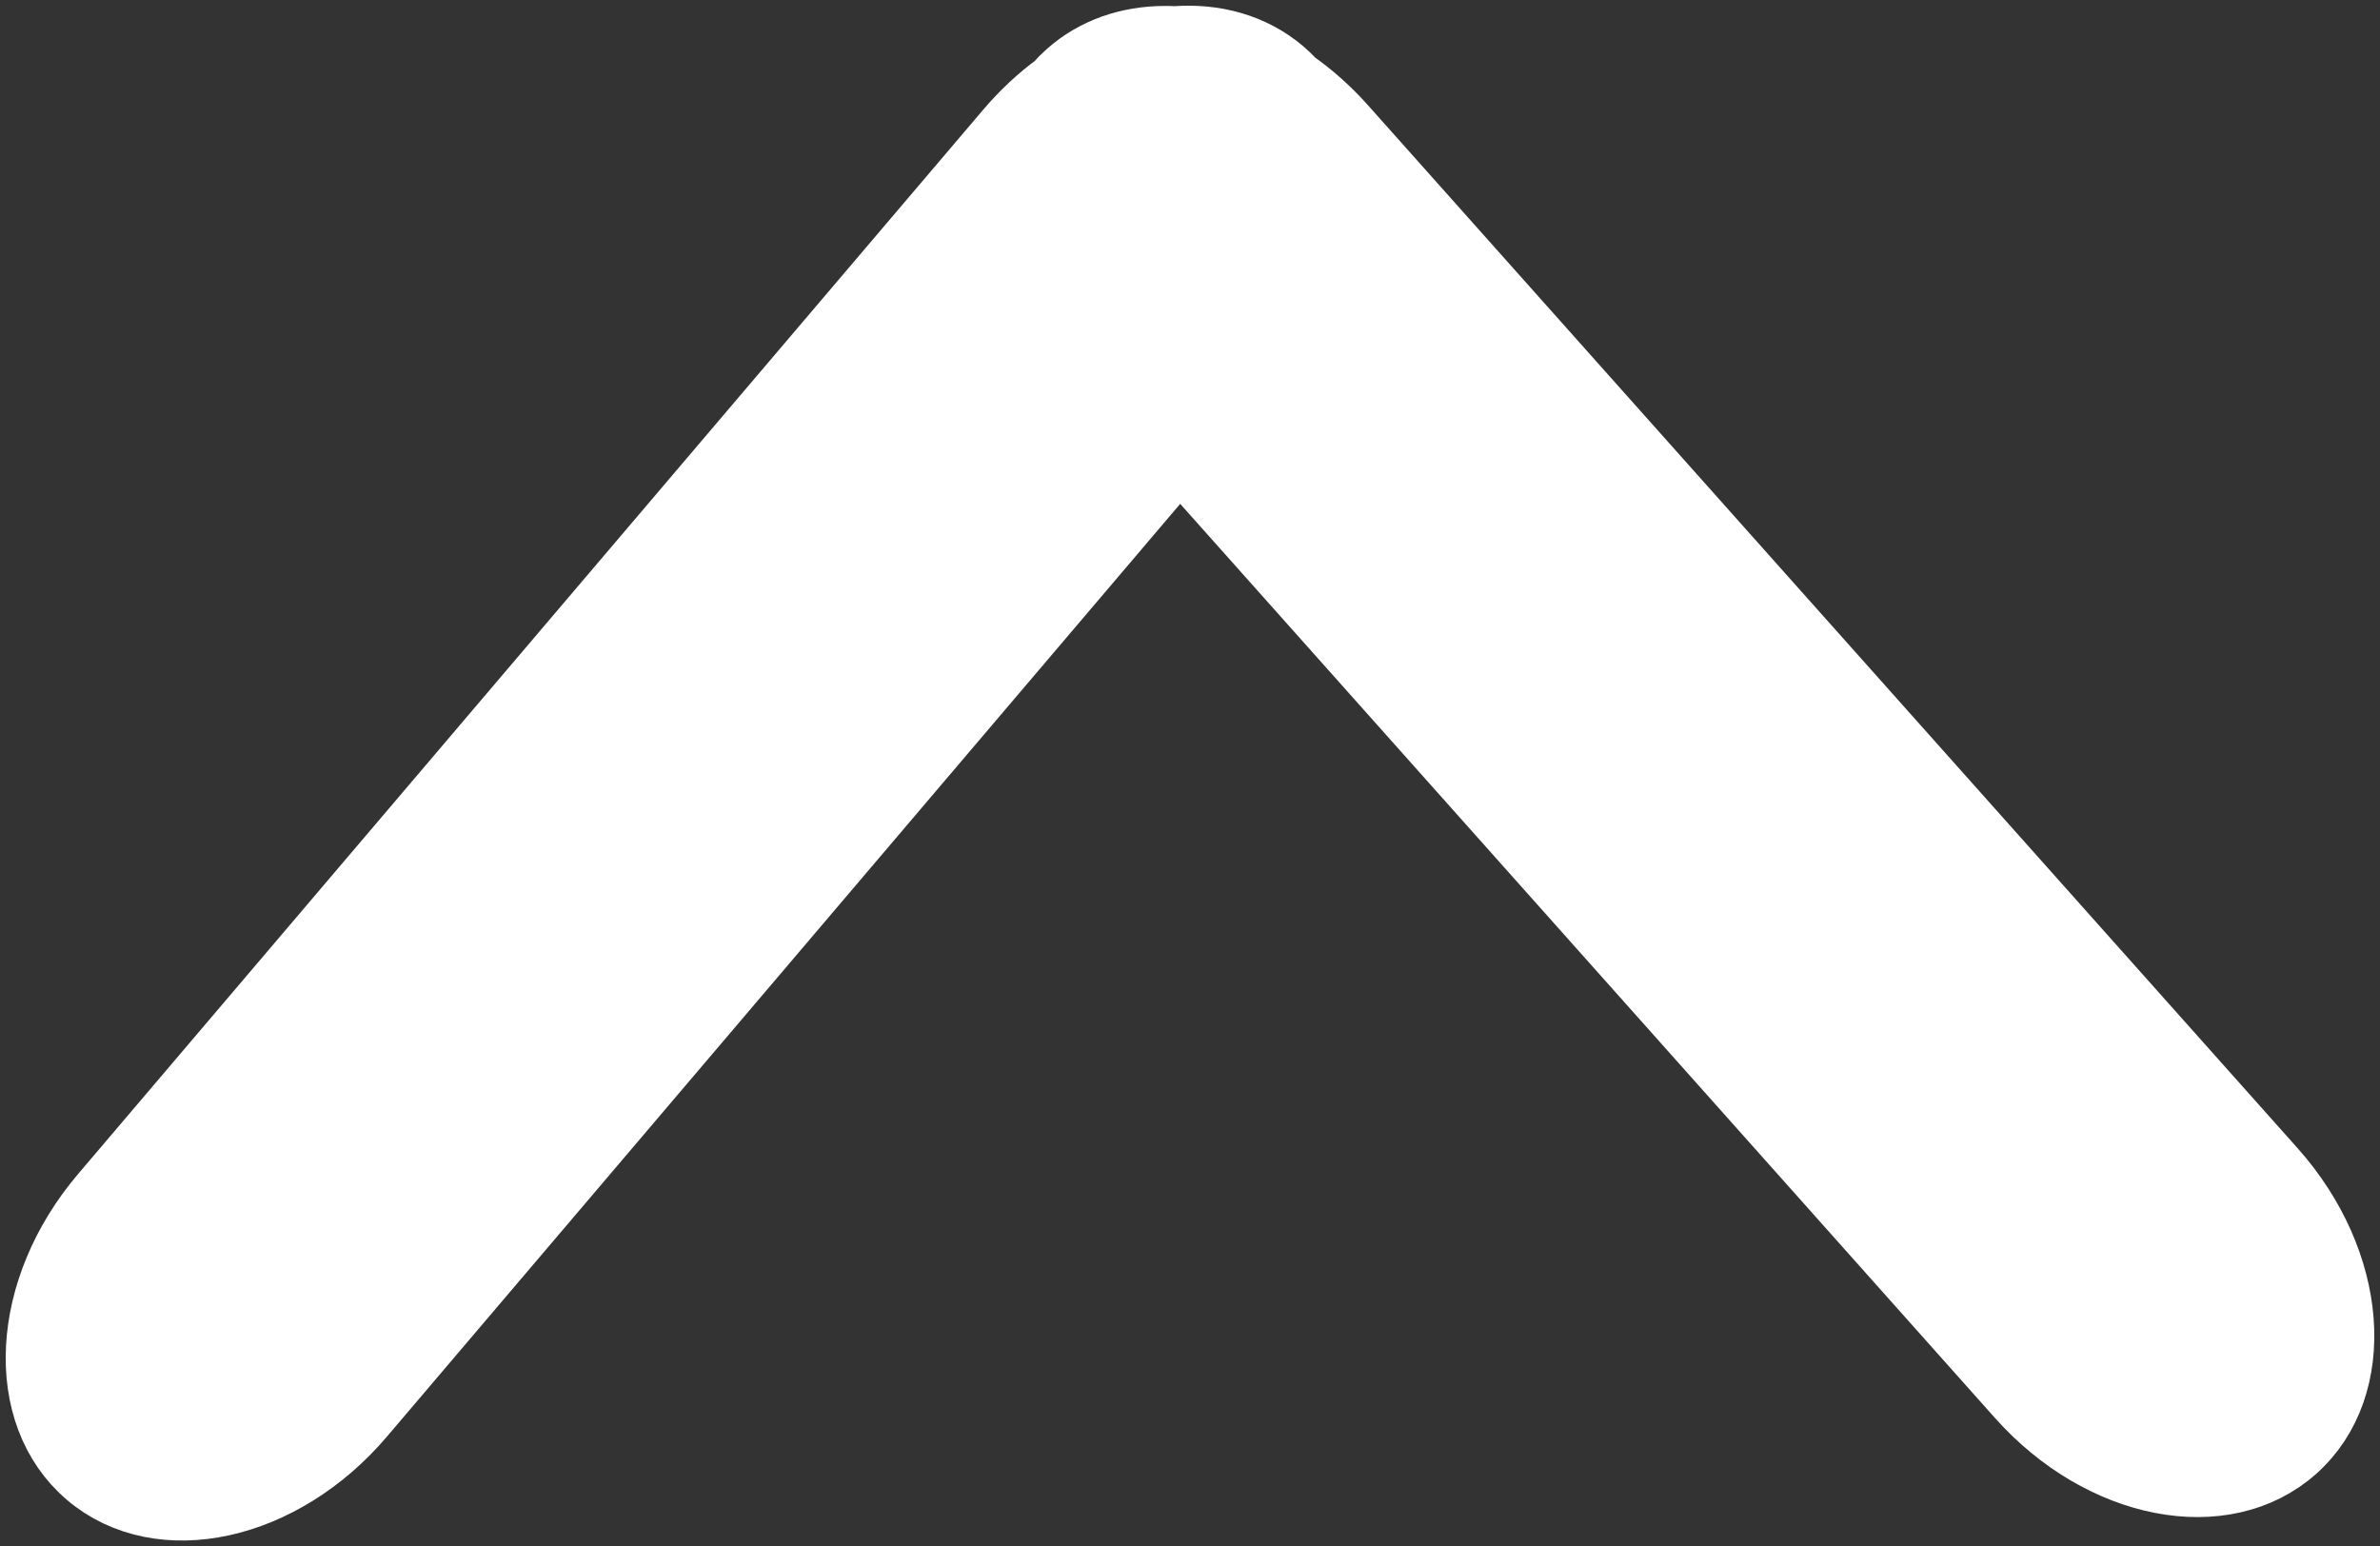 <?xml version="1.0" encoding="UTF-8" standalone="no"?>
<svg
   sodipodi:docname="GreenFinalArrow.svg"
   inkscape:version="1.1.1 (3bf5ae0d25, 2021-09-20)"
   id="svg1461"
   version="1.1"
   viewBox="0 0 208.301 135.325"
   height="135.325mm"
   width="208.301mm"
   xmlns:inkscape="http://www.inkscape.org/namespaces/inkscape"
   xmlns:sodipodi="http://sodipodi.sourceforge.net/DTD/sodipodi-0.dtd"
   xmlns="http://www.w3.org/2000/svg"
   xmlns:svg="http://www.w3.org/2000/svg"
   xmlns:rdf="http://www.w3.org/1999/02/22-rdf-syntax-ns#"
   xmlns:cc="http://creativecommons.org/ns#"
   xmlns:dc="http://purl.org/dc/elements/1.1/">
  <rect x="0" y="0" width="208.301" height="135.325" fill="#333333" stroke="none"/>
  <defs
     id="defs1455" />
  <sodipodi:namedview
     fit-margin-bottom="0"
     fit-margin-right="0"
     fit-margin-left="0"
     fit-margin-top="0"
     inkscape:window-maximized="0"
     inkscape:window-y="15"
     inkscape:window-x="432"
     inkscape:window-height="1020"
     inkscape:window-width="1482"
     showgrid="false"
     inkscape:document-rotation="0"
     inkscape:current-layer="layer1"
     inkscape:document-units="mm"
     inkscape:cy="331.42857"
     inkscape:cx="124.28571"
     inkscape:zoom="0.35"
     inkscape:pageshadow="2"
     inkscape:pageopacity="0.0"
     borderopacity="1.0"
     bordercolor="#666666"
     pagecolor="#ffffff"
     id="base"
     inkscape:pagecheckerboard="0" />
  <g
     transform="translate(-1.362,-60.22)"
     id="layer1"
     inkscape:groupmode="layer"
     inkscape:label="Layer 1">
    <path
       d="m 103.306,63.74 c -3.142,0.01 -6.068,0.992 -8.354,3.03 -0.36,0.321 -0.694,0.662 -1.005,1.018 -1.504,1.108 -2.933,2.432 -4.234,3.961 L 10.479,164.92 c -6.947,8.169 -7.531,19.004 -1.31,24.295 6.221,5.291 16.822,2.973 23.769,-5.196 l 71.663,-84.268 73.603,82.579 c 7.135,8.005 17.787,10.075 23.884,4.642 6.096,-5.434 5.26,-16.253 -1.875,-24.258 L 118.835,71.411 c -1.336,-1.499 -2.795,-2.79 -4.325,-3.862 -0.32,-0.349 -0.661,-0.682 -1.028,-0.994 -2.549,-2.167 -5.832,-3.056 -9.299,-2.791 -0.294,-0.016 -0.586,-0.025 -0.877,-0.024 z"
       style="fill:#ffffff;fill-opacity:1;stroke:#ffffff;stroke-width:6;stroke-miterlimit:10;stroke-dasharray:none;stroke-opacity:1"
       id="rect2026-7" />
  </g>
</svg>
